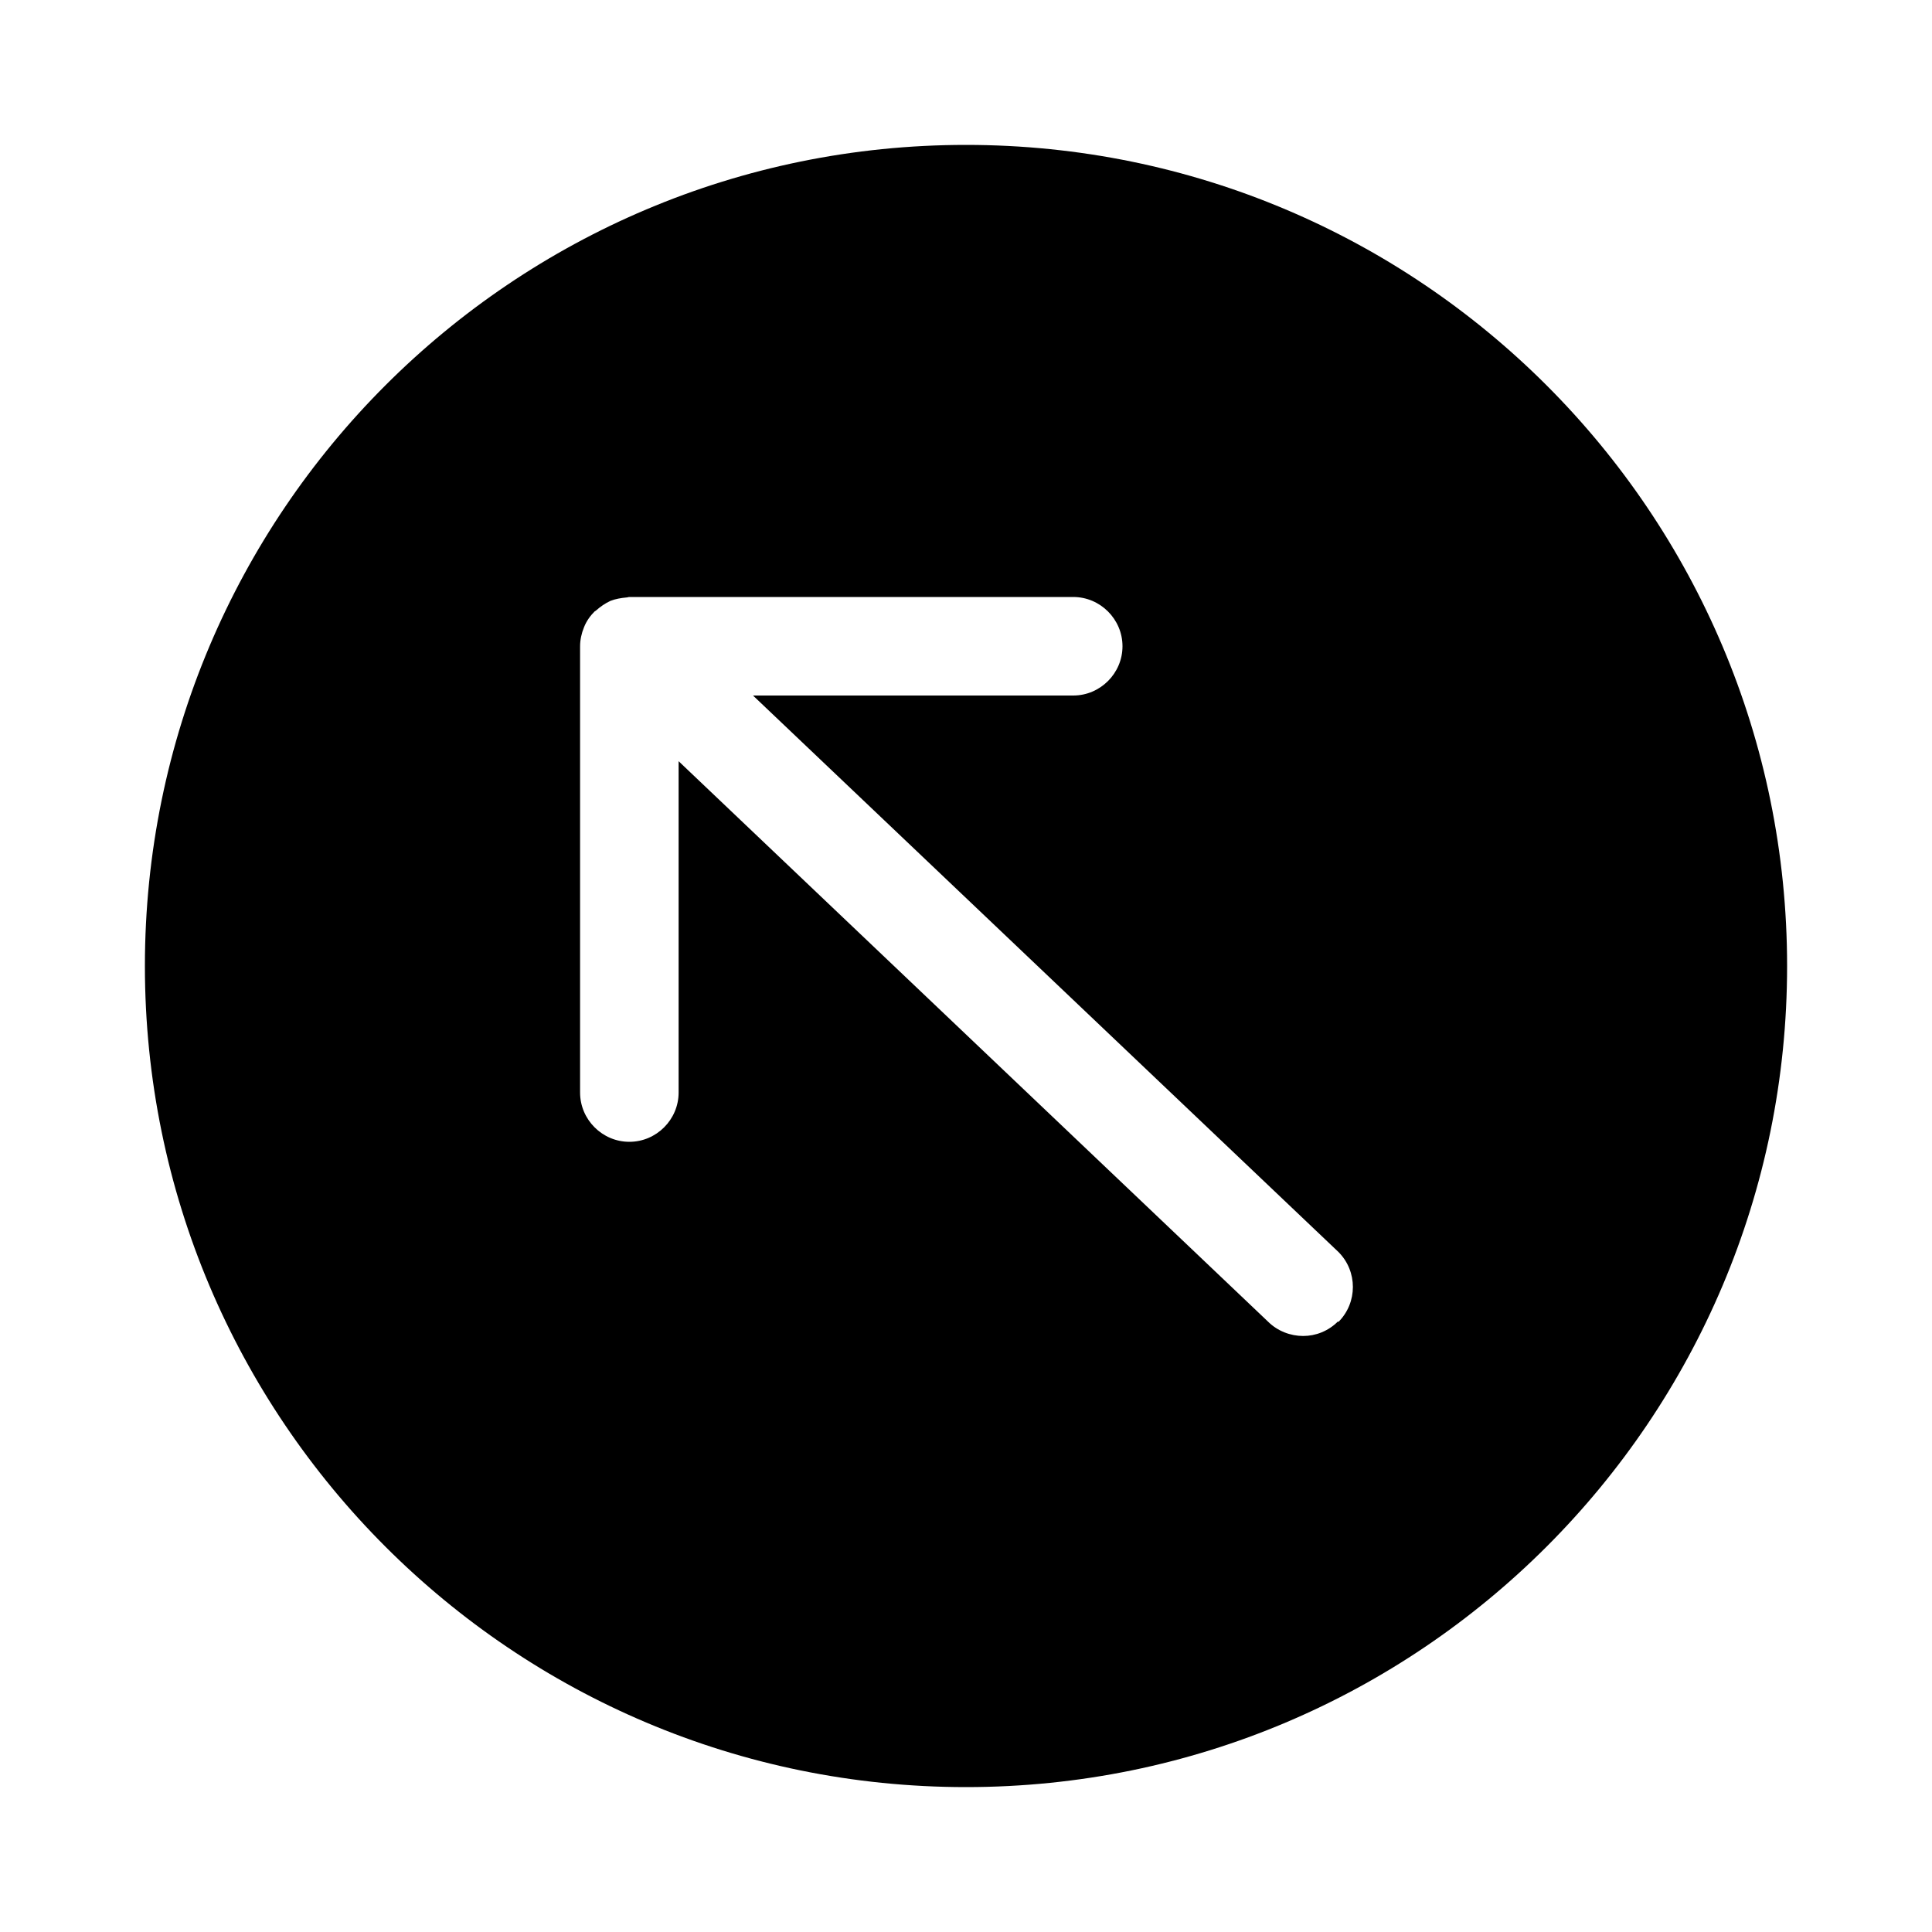 <?xml version="1.0" encoding="UTF-8"?>
<svg id="Calque_1" data-name="Calque 1" xmlns="http://www.w3.org/2000/svg" viewBox="0 0 40 40">
  <path d="m20,3C10.61,3,3,10.61,3,20s7.61,17,17,17,17-7.61,17-17S29.39,3,20,3Zm7.7,24.36c-.2.2-.46.3-.72.3s-.53-.1-.73-.3l-12.2-11.6v6.86c0,.56-.46,1.02-1.02,1.02s-1.02-.46-1.02-1.02v-9.24s0,0,0,0c0-.13.03-.27.08-.39.05-.13.13-.24.22-.33,0,0,0,0,0,0,0,0,.02-.01.03-.02.09-.08.19-.15.3-.2.1-.04.22-.06.33-.07.02,0,.04-.01.06-.01h9.19c.56,0,1.02.46,1.02,1.02s-.46,1.02-1.02,1.02h-6.63l12.12,11.52c.4.4.4,1.05,0,1.45Z"/>
</svg>